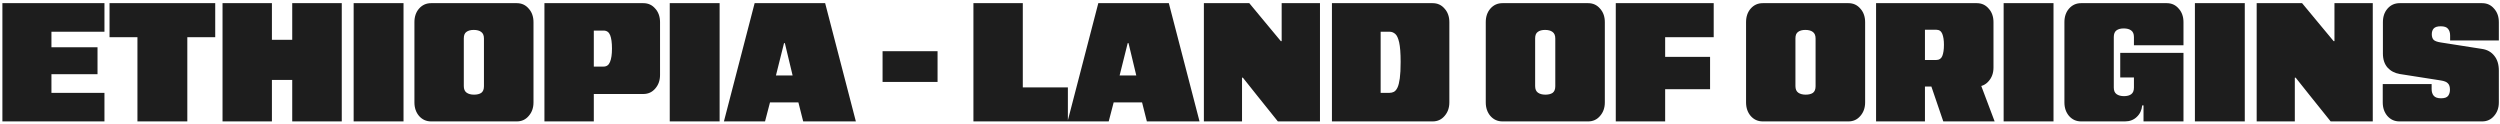 <svg width="685" height="34" viewBox="0 0 685 34" fill="none" xmlns="http://www.w3.org/2000/svg">
<path d="M0.656 33.266V0.867H28.62V8.695H14.095V12.949H26.72V20.324H14.095V25.438H28.62V33.266H0.656ZM37.659 33.266V10.188H30.012V0.867H58.972V10.188H51.325V33.266H37.659ZM60.974 33.266V0.867H74.504V10.912H80.069V0.867H93.644V33.266H80.069V21.908H74.504V33.266H60.974ZM96.9 33.266V0.867H110.565V33.266H96.9ZM118.123 33.266C116.795 33.266 115.694 32.768 114.819 31.772C113.975 30.777 113.552 29.54 113.552 28.062V6.071C113.552 4.562 113.975 3.326 114.819 2.36C115.694 1.365 116.795 0.867 118.123 0.867H141.607C142.934 0.867 144.02 1.365 144.865 2.36C145.74 3.326 146.177 4.562 146.177 6.071V28.062C146.177 29.54 145.74 30.777 144.865 31.772C144.02 32.768 142.934 33.266 141.607 33.266H118.123ZM129.888 25.935C130.732 25.935 131.396 25.769 131.879 25.438C132.361 25.076 132.603 24.472 132.603 23.628V10.55C132.603 9.706 132.346 9.102 131.833 8.74C131.351 8.378 130.672 8.197 129.797 8.197C128.952 8.197 128.289 8.378 127.806 8.74C127.323 9.072 127.082 9.661 127.082 10.505V23.582C127.082 24.427 127.338 25.03 127.851 25.392C128.364 25.754 129.043 25.935 129.888 25.935ZM149.175 33.266V0.867H176.28C177.607 0.867 178.693 1.365 179.537 2.36C180.412 3.326 180.85 4.562 180.85 6.071V20.55C180.85 22.029 180.412 23.265 179.537 24.261C178.693 25.256 177.607 25.754 176.28 25.754H162.705V33.266H149.175ZM162.705 18.243H165.374C166.219 18.243 166.807 17.82 167.139 16.976C167.501 16.131 167.682 14.909 167.682 13.311C167.682 11.712 167.516 10.49 167.184 9.645C166.853 8.801 166.249 8.378 165.374 8.378H162.705V18.243ZM183.51 33.266V0.867H197.175V33.266H183.51ZM198.353 33.266L206.769 0.867H226.091L234.507 33.266H220.073L218.76 28.062H210.977L209.62 33.266H198.353ZM212.606 20.686H217.177L215.05 11.817H214.824L212.606 20.686ZM241.823 22.451V14.035H256.891V22.451H241.823ZM266.718 33.266V0.867H280.247V23.944H292.6V33.266H266.718ZM292.519 33.266L300.936 0.867H320.257L328.674 33.266H314.239L312.927 28.062H305.144L303.786 33.266H292.519ZM306.773 20.686H311.343L309.216 11.817H308.99L306.773 20.686ZM329.864 33.266V0.867H342.307L347.375 6.976L350.95 11.274H351.176V6.704V0.867H361.674V33.266H350.135L344.434 26.162L340.542 21.274H340.316V27.067V33.266H329.864ZM364.95 33.266V0.867H392.552C393.879 0.867 394.965 1.365 395.81 2.36C396.685 3.326 397.122 4.562 397.122 6.071V28.062C397.122 29.54 396.685 30.777 395.81 31.772C394.965 32.768 393.879 33.266 392.552 33.266H364.95ZM378.298 25.438H380.742C381.164 25.438 381.556 25.347 381.918 25.166C382.31 24.955 382.642 24.563 382.914 23.989C383.185 23.416 383.396 22.572 383.547 21.456C383.698 20.339 383.773 18.846 383.773 16.976C383.773 14.562 383.638 12.768 383.366 11.591C383.095 10.415 382.733 9.645 382.28 9.283C381.828 8.891 381.315 8.695 380.742 8.695H378.298V25.438ZM411.67 33.266C410.342 33.266 409.241 32.768 408.366 31.772C407.522 30.777 407.099 29.54 407.099 28.062V6.071C407.099 4.562 407.522 3.326 408.366 2.36C409.241 1.365 410.342 0.867 411.67 0.867H435.154C436.481 0.867 437.567 1.365 438.412 2.36C439.287 3.326 439.724 4.562 439.724 6.071V28.062C439.724 29.54 439.287 30.777 438.412 31.772C437.567 32.768 436.481 33.266 435.154 33.266H411.67ZM423.434 25.935C424.279 25.935 424.943 25.769 425.425 25.438C425.908 25.076 426.149 24.472 426.149 23.628V10.55C426.149 9.706 425.893 9.102 425.38 8.74C424.898 8.378 424.219 8.197 423.344 8.197C422.499 8.197 421.836 8.378 421.353 8.74C420.87 9.072 420.629 9.661 420.629 10.505V23.582C420.629 24.427 420.885 25.03 421.398 25.392C421.911 25.754 422.59 25.935 423.434 25.935ZM442.722 33.266V0.867H469.555V10.188H456.252V15.573H468.559V24.442H456.252V33.266H442.722ZM482.991 33.266C481.663 33.266 480.562 32.768 479.687 31.772C478.843 30.777 478.42 29.54 478.42 28.062V6.071C478.42 4.562 478.843 3.326 479.687 2.36C480.562 1.365 481.663 0.867 482.991 0.867H506.475C507.802 0.867 508.888 1.365 509.733 2.36C510.608 3.326 511.045 4.562 511.045 6.071V28.062C511.045 29.54 510.608 30.777 509.733 31.772C508.888 32.768 507.802 33.266 506.475 33.266H482.991ZM494.755 25.935C495.6 25.935 496.264 25.769 496.746 25.438C497.229 25.076 497.47 24.472 497.47 23.628V10.55C497.47 9.706 497.214 9.102 496.701 8.74C496.218 8.378 495.54 8.197 494.665 8.197C493.82 8.197 493.157 8.378 492.674 8.74C492.191 9.072 491.95 9.661 491.95 10.505V23.582C491.95 24.427 492.206 25.03 492.719 25.392C493.232 25.754 493.911 25.935 494.755 25.935ZM514.043 33.266V0.867H541.645C542.972 0.867 544.058 1.365 544.903 2.36C545.778 3.326 546.215 4.562 546.215 6.071V18.514C546.215 19.992 545.778 21.229 544.903 22.225C544.058 23.22 542.972 23.718 541.645 23.718H527.437V33.266H514.043ZM532.459 33.266L528.613 21.998H542.279L546.532 33.266H532.459ZM530.559 16.433C531.343 16.433 531.886 16.071 532.188 15.347C532.49 14.593 532.64 13.567 532.64 12.27C532.64 11.033 532.49 10.038 532.188 9.283C531.886 8.529 531.343 8.152 530.559 8.152H527.437V16.433H530.559ZM548.996 33.266V0.867H562.662V33.266H548.996ZM570.219 33.266C568.892 33.266 567.791 32.768 566.916 31.772C566.072 30.777 565.649 29.54 565.649 28.062V6.071C565.649 4.562 566.072 3.326 566.916 2.36C567.791 1.365 568.892 0.867 570.219 0.867H593.704C595.031 0.867 596.117 1.365 596.962 2.36C597.837 3.326 598.274 4.562 598.274 6.071V12.406H584.699V10.143C584.699 9.299 584.443 8.695 583.93 8.333C583.447 7.971 582.769 7.79 581.894 7.79C581.049 7.79 580.385 7.971 579.903 8.333C579.42 8.695 579.179 9.299 579.179 10.143V23.989C579.179 24.834 579.435 25.438 579.948 25.799C580.461 26.162 581.14 26.343 581.984 26.343C582.829 26.343 583.493 26.162 583.975 25.799C584.458 25.438 584.699 24.834 584.699 23.989V21.229H580.944V14.487H598.274V33.266H587.324V28.876H586.962C586.841 30.174 586.343 31.229 585.468 32.044C584.624 32.858 583.538 33.266 582.211 33.266H570.219ZM601.404 33.266V0.867H615.07V33.266H601.404ZM618.329 33.266V0.867H630.772L635.84 6.976L639.415 11.274H639.641V6.704V0.867H650.139V33.266H638.601L632.899 26.162L629.008 21.274H628.781V27.067V33.266H618.329ZM657.442 33.266C656.115 33.266 655.014 32.768 654.139 31.772C653.294 30.777 652.872 29.54 652.872 28.062V23.039H666.266V24.397C666.266 25.181 666.462 25.799 666.854 26.252C667.246 26.704 667.91 26.931 668.845 26.931C669.81 26.931 670.459 26.704 670.791 26.252C671.122 25.799 671.288 25.241 671.288 24.578C671.288 23.793 671.107 23.22 670.745 22.858C670.413 22.466 669.765 22.195 668.8 22.044L657.532 20.279C656.145 20.038 655.029 19.45 654.184 18.514C653.339 17.549 652.917 16.267 652.917 14.668V6.071C652.917 4.562 653.339 3.326 654.184 2.36C655.059 1.365 656.16 0.867 657.487 0.867H680.112C681.439 0.867 682.525 1.365 683.37 2.36C684.245 3.326 684.682 4.562 684.682 6.071V11.093H671.334V9.736C671.334 8.952 671.137 8.333 670.745 7.881C670.383 7.428 669.72 7.202 668.754 7.202C667.819 7.202 667.171 7.413 666.809 7.835C666.477 8.228 666.311 8.74 666.311 9.374C666.311 10.038 666.477 10.55 666.809 10.912C667.14 11.244 667.804 11.486 668.8 11.636L680.067 13.401C681.484 13.612 682.601 14.231 683.415 15.256C684.26 16.282 684.682 17.64 684.682 19.329V28.062C684.682 29.54 684.245 30.777 683.37 31.772C682.525 32.768 681.439 33.266 680.112 33.266H657.442Z" fill="#1D1D1D"/>
</svg>
